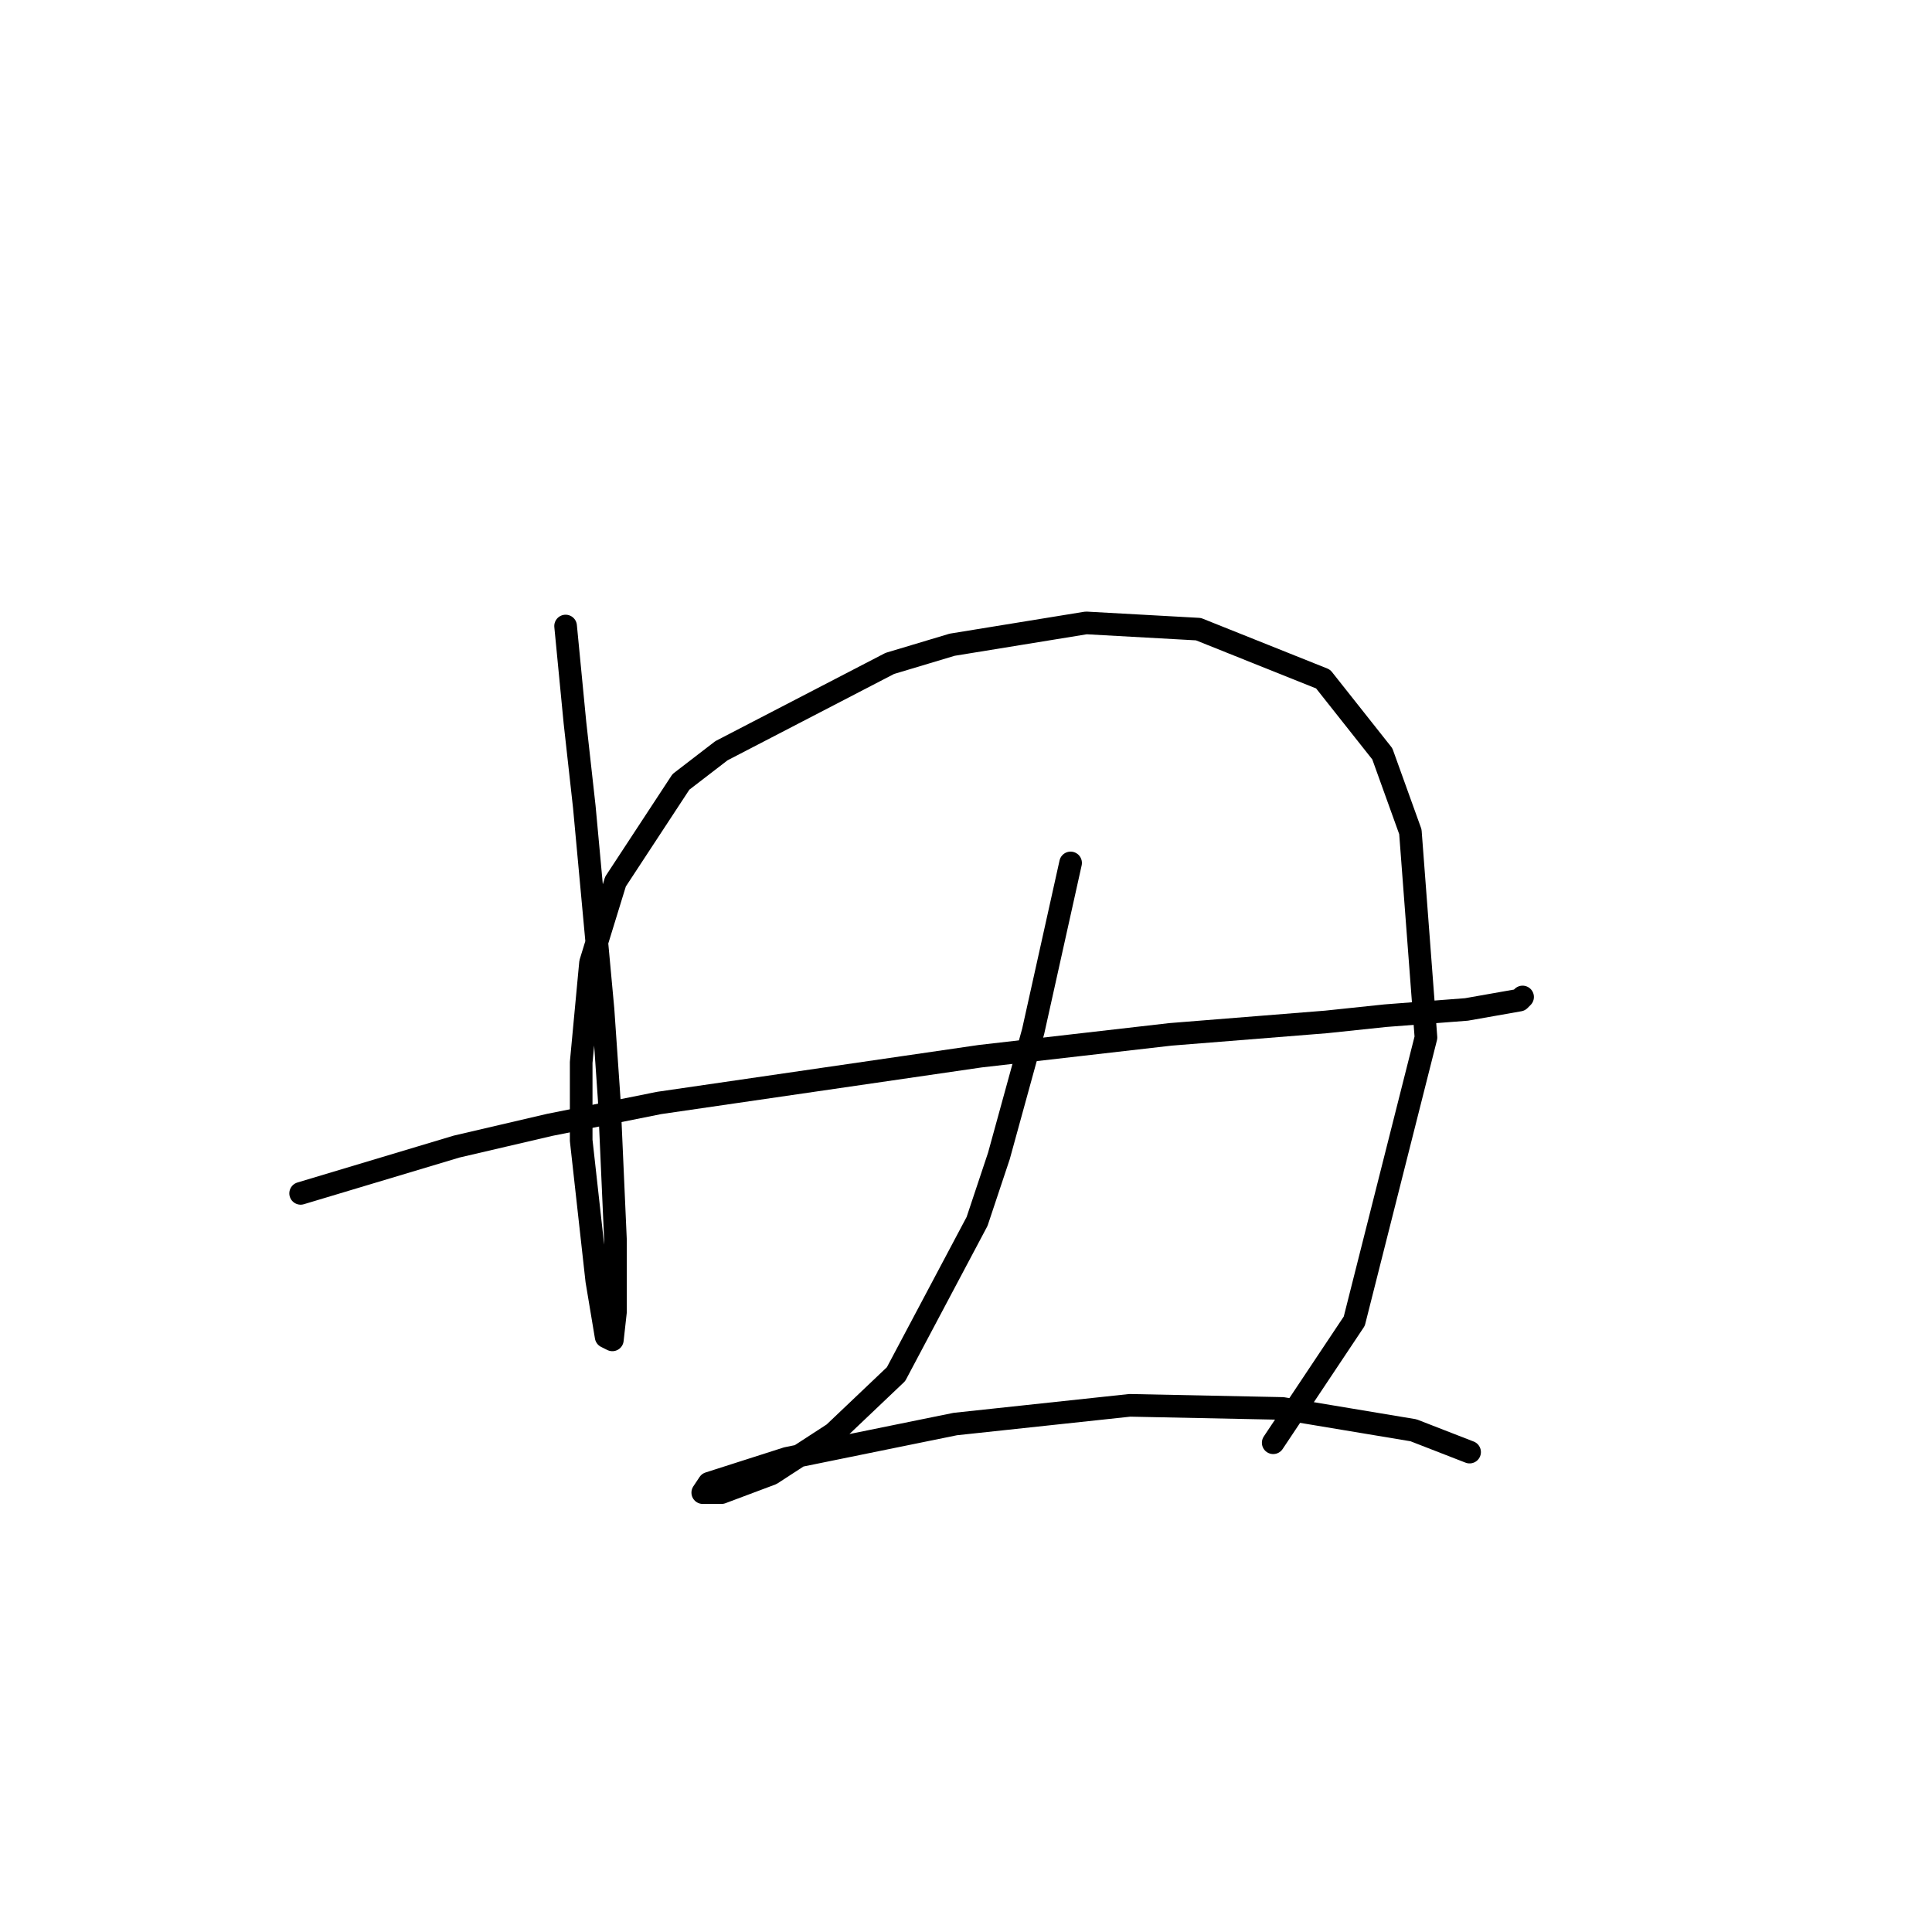 <?xml version="1.0" standalone="no"?>
    <svg width="256" height="256" xmlns="http://www.w3.org/2000/svg" version="1.1">
    <polyline stroke="black" stroke-width="3" stroke-linecap="round" fill="transparent" stroke-linejoin="round" points="74.945 82.952 76.184 95.756 77.423 106.909 79.902 133.757 80.728 145.735 81.554 164.323 81.554 173.823 81.141 177.54 80.315 177.127 79.075 169.692 77.01 151.105 77.01 140.779 78.249 127.561 81.554 116.822 90.228 103.604 95.597 99.474 117.902 87.908 126.163 85.43 143.924 82.539 158.794 83.365 175.316 89.974 183.164 99.887 186.882 110.213 188.947 137.474 179.447 175.062 168.707 191.171 168.707 191.171 " />
        <polyline stroke="black" stroke-width="3" stroke-linecap="round" fill="transparent" stroke-linejoin="round" points="39.836 158.127 60.488 151.931 72.88 149.04 87.336 146.148 129.881 139.953 155.077 137.061 175.729 135.409 183.577 134.583 194.317 133.757 201.338 132.518 201.751 132.105 201.751 132.105 " />
        <polyline stroke="black" stroke-width="3" stroke-linecap="round" fill="transparent" stroke-linejoin="round" points="141.859 114.344 138.555 129.213 136.903 136.648 132.359 153.17 129.468 161.844 118.728 182.084 110.467 189.932 102.206 195.301 95.597 197.78 93.119 197.78 93.945 196.541 104.271 193.236 126.576 188.693 149.707 186.214 169.947 186.627 187.295 189.519 194.729 192.41 194.729 192.41 " />
        </svg>